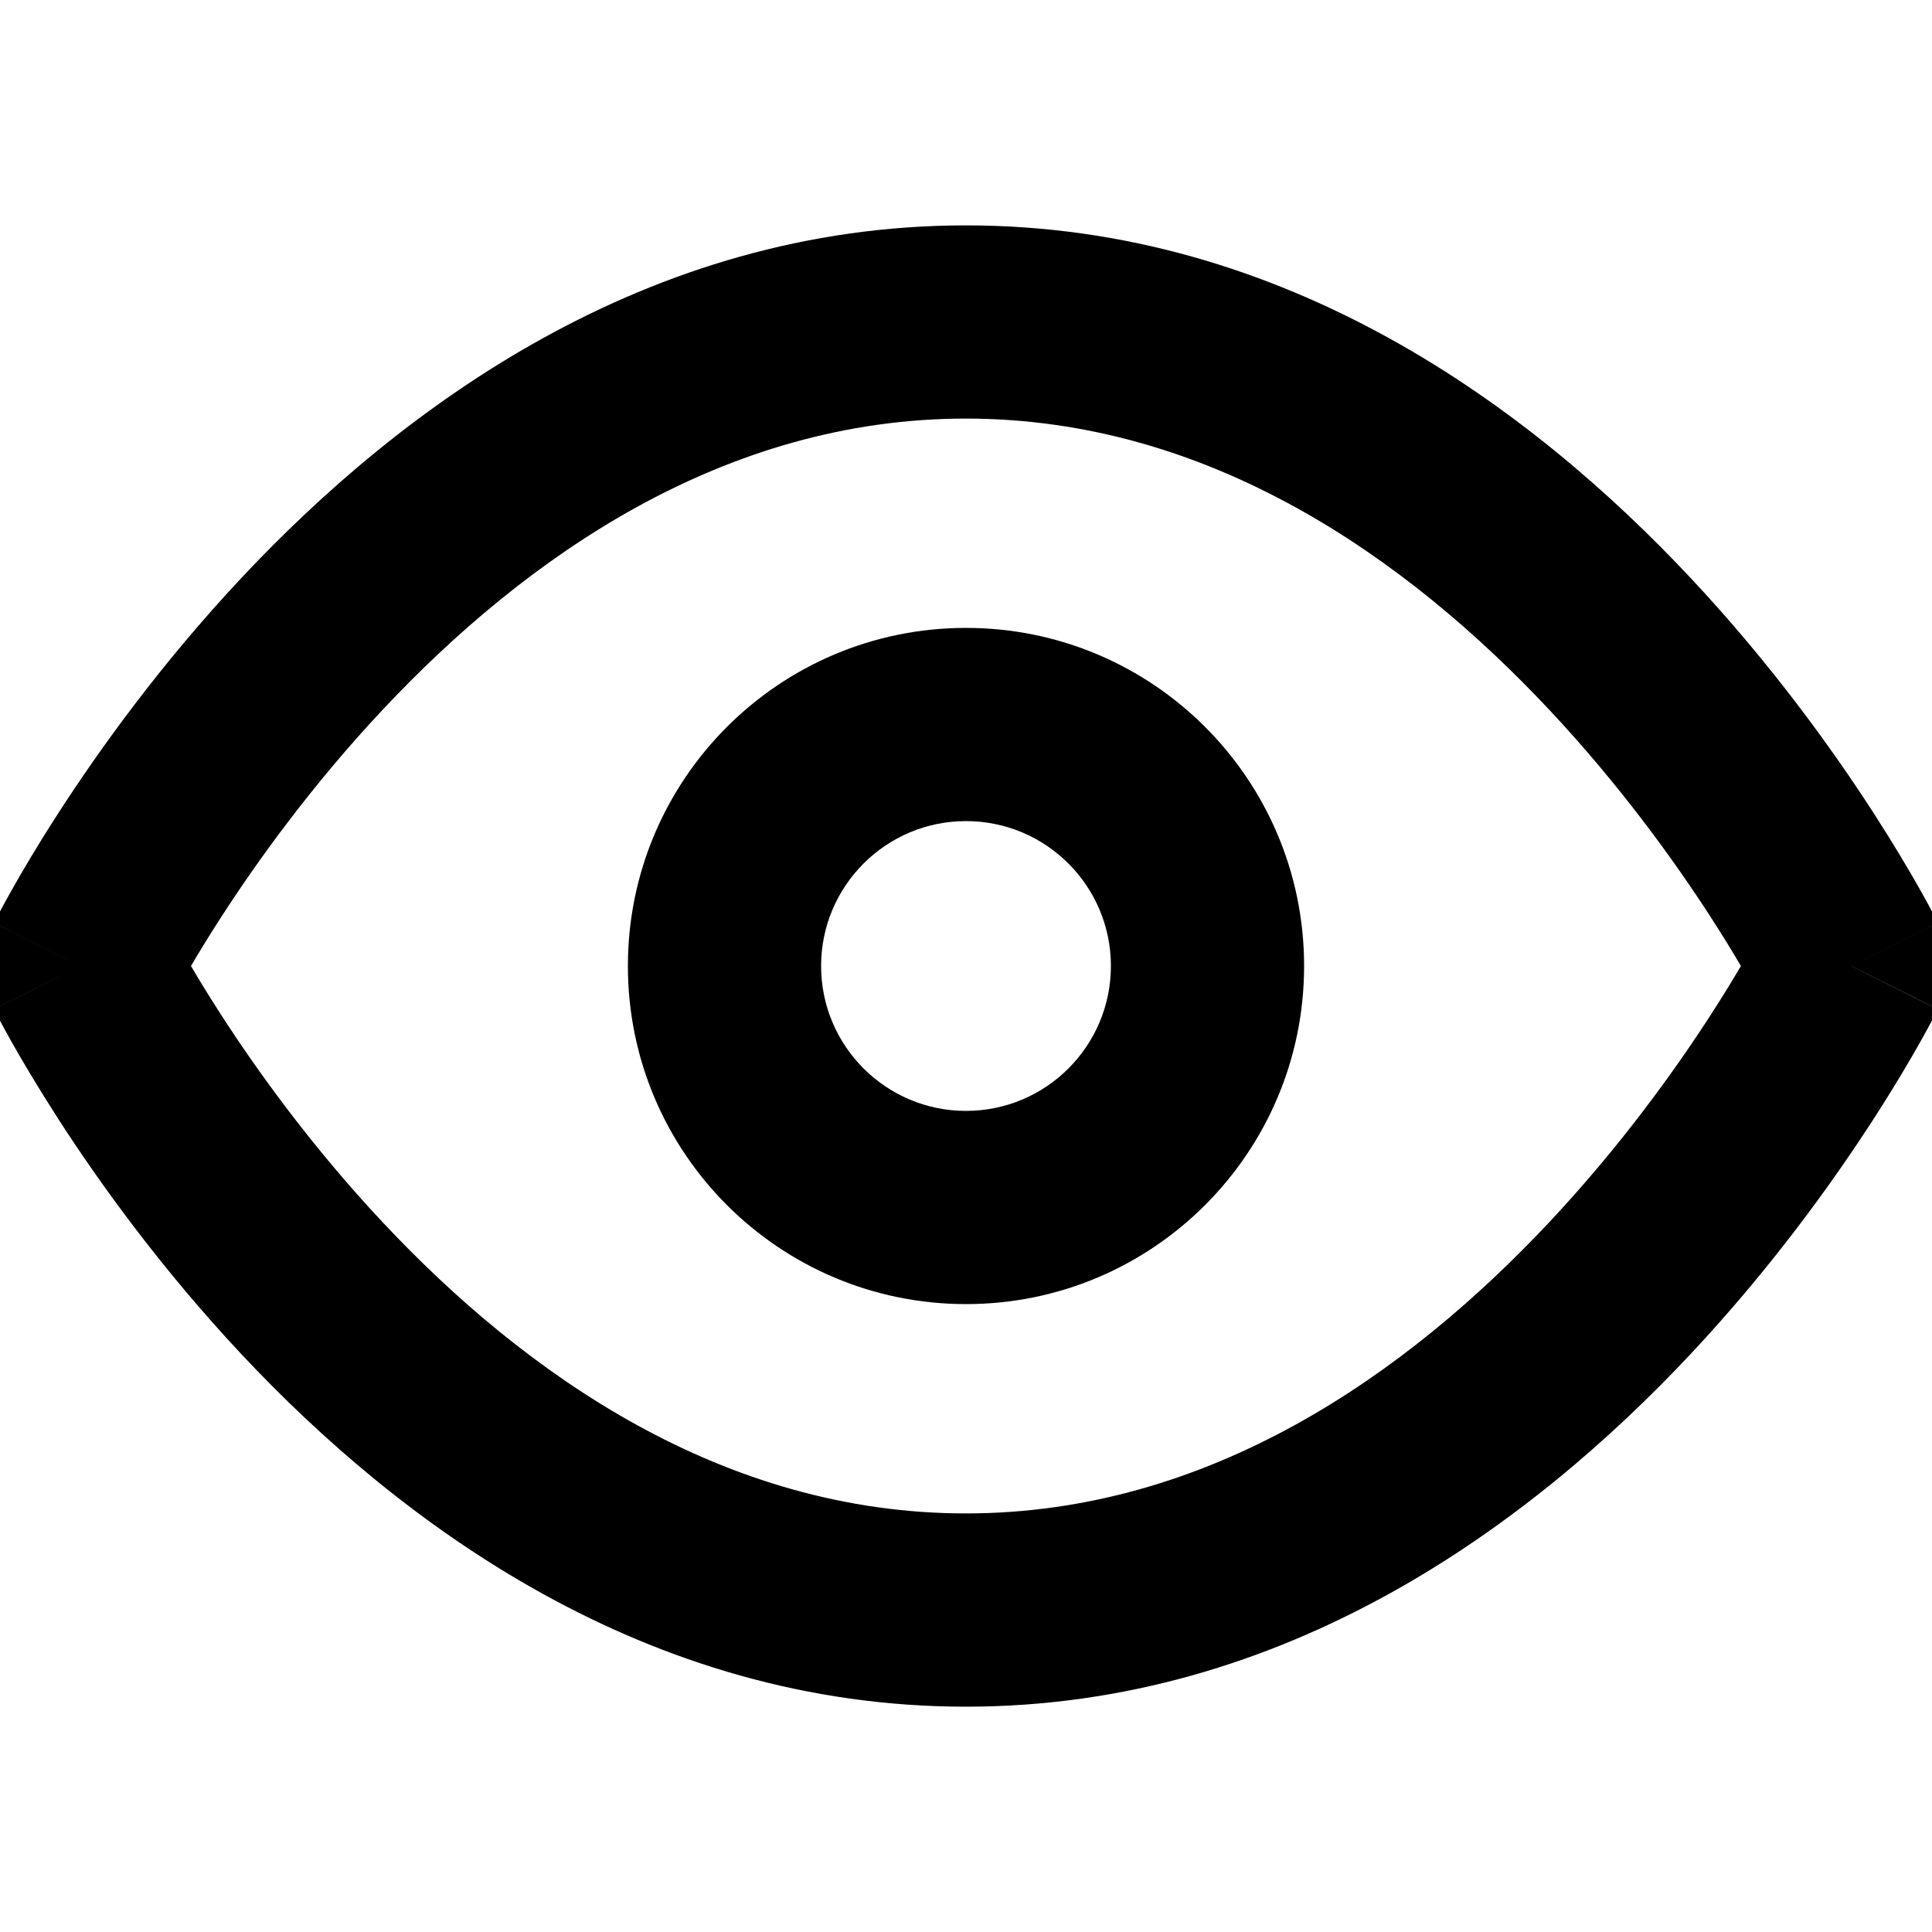 <!-- Generated by IcoMoon.io -->
<svg version="1.1" xmlns="http://www.w3.org/2000/svg" width="32" height="32" viewBox="0 0 32 32">
<path d="M3.163 16c0.132-0.225 0.297-0.495 0.493-0.799 0.608-0.942 1.509-2.194 2.677-3.44 2.366-2.523 5.639-4.828 9.666-4.828s7.3 2.304 9.666 4.828c1.168 1.246 2.069 2.498 2.677 3.44 0.196 0.304 0.361 0.574 0.493 0.799-0.132 0.225-0.297 0.495-0.493 0.799-0.608 0.942-1.509 2.194-2.677 3.44-2.366 2.523-5.639 4.828-9.666 4.828s-7.301-2.304-9.666-4.828c-1.168-1.246-2.069-2.498-2.677-3.44-0.196-0.304-0.361-0.574-0.493-0.799zM30.667 16c1.431-0.715 1.431-0.716 1.431-0.717l-0.001-0.001-0.002-0.003-0.005-0.010c-0.004-0.008-0.009-0.018-0.016-0.031-0.013-0.026-0.032-0.061-0.055-0.106-0.047-0.090-0.116-0.216-0.205-0.375-0.178-0.317-0.44-0.761-0.782-1.292-0.683-1.058-1.699-2.472-3.031-3.893-2.634-2.81-6.695-5.839-12.001-5.839s-9.366 3.029-12.001 5.839c-1.332 1.421-2.348 2.835-3.031 3.893-0.343 0.53-0.604 0.975-0.782 1.292-0.089 0.158-0.158 0.285-0.205 0.375-0.024 0.045-0.042 0.080-0.055 0.106-0.007 0.013-0.012 0.023-0.016 0.031l-0.005 0.010-0.002 0.003-0.001 0.001c-0 0.001-0.001 0.001 1.431 0.717l-1.431-0.715c-0.225 0.45-0.225 0.981 0 1.431l1.431-0.716c-1.431 0.716-1.431 0.716-1.431 0.717l0.002 0.005 0.005 0.010c0.004 0.008 0.009 0.018 0.016 0.031 0.013 0.026 0.032 0.061 0.055 0.106 0.047 0.090 0.116 0.216 0.205 0.375 0.178 0.316 0.44 0.761 0.782 1.292 0.683 1.058 1.699 2.472 3.031 3.893 2.634 2.81 6.695 5.839 12.001 5.839s9.366-3.029 12.001-5.839c1.332-1.421 2.348-2.835 3.031-3.893 0.343-0.53 0.604-0.975 0.782-1.292 0.089-0.159 0.158-0.285 0.205-0.375 0.024-0.045 0.042-0.080 0.055-0.106 0.007-0.013 0.012-0.023 0.016-0.031l0.005-0.010 0.002-0.003 0.001-0.001c0-0 0-0.001-1.431-0.717zM30.667 16l1.431-0.715c0.225 0.45 0.225 0.981 0 1.431l-1.431-0.716z"></path>
<path d="M16 13.6c-1.325 0-2.4 1.075-2.4 2.4s1.075 2.4 2.4 2.4c1.325 0 2.4-1.075 2.4-2.4s-1.075-2.4-2.4-2.4zM10.4 16c0-3.093 2.507-5.6 5.6-5.6s5.6 2.507 5.6 5.6c0 3.093-2.507 5.6-5.6 5.6s-5.6-2.507-5.6-5.6z"></path>
</svg>
